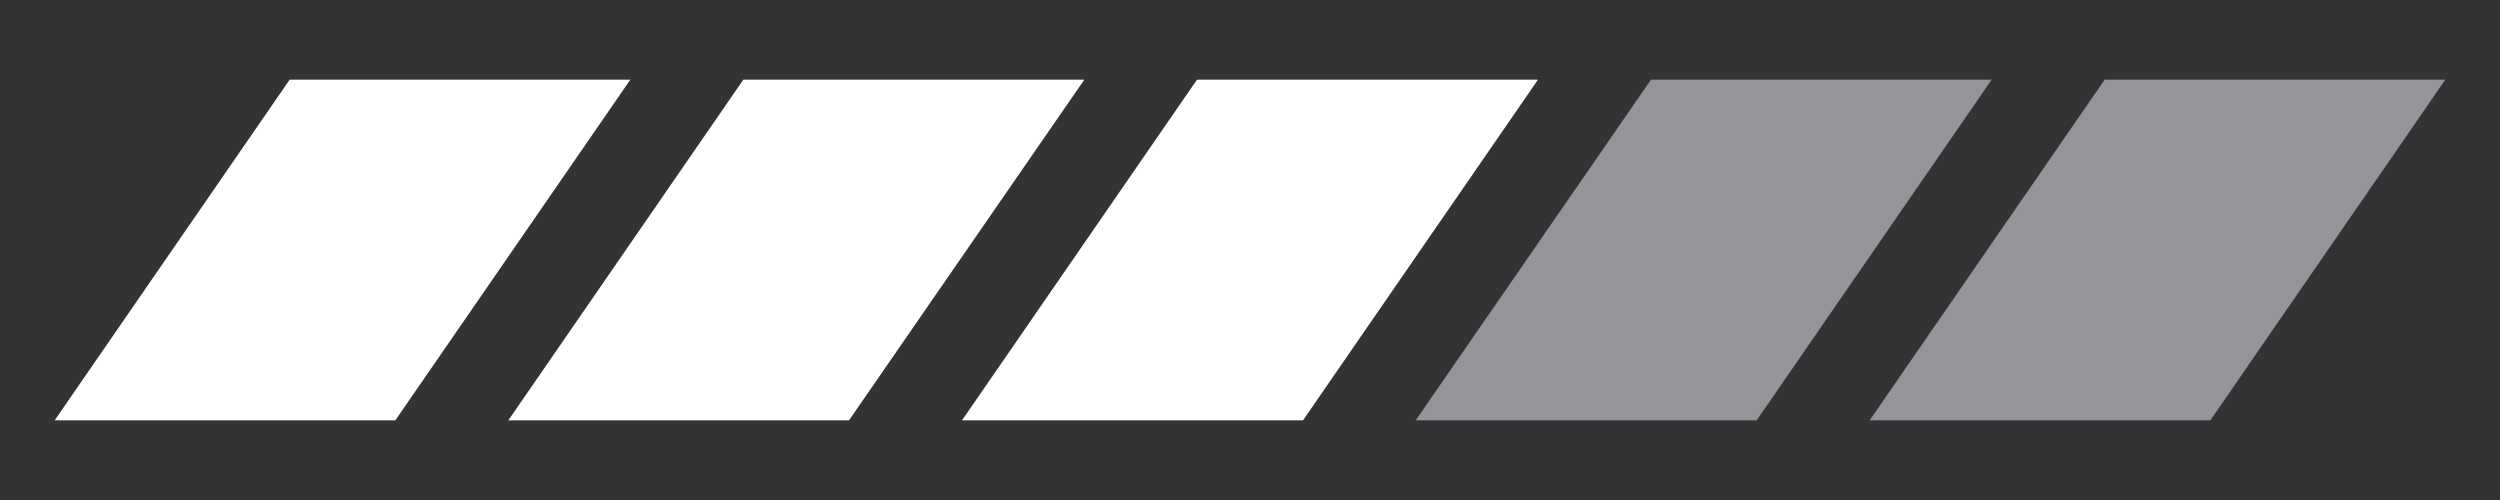 <svg id="Layer_1" data-name="Layer 1" xmlns="http://www.w3.org/2000/svg" viewBox="0 0 75 15"><rect x="0" y="0" width="75" height="15" fill="#333333" stroke="none"/><defs><style>.cls-1{fill:#fff;}.cls-2{fill:#939598;}</style></defs><title>skill_rank_3_Skill Shapes</title><polygon class="cls-1" points="8.69 2.39 18.91 2.39 11.86 12.61 1.64 12.61 8.69 2.39"/><polygon class="cls-1" points="22.3 2.39 32.53 2.39 25.47 12.61 15.25 12.61 22.3 2.39"/><polygon class="cls-1" points="35.91 2.39 46.14 2.39 39.09 12.61 28.86 12.61 35.91 2.39"/><polygon class="cls-2" points="49.53 2.39 59.75 2.39 52.7 12.61 42.47 12.61 49.53 2.39"/><polygon class="cls-2" points="63.14 2.39 73.36 2.39 66.31 12.61 56.09 12.61 63.14 2.39"/></svg>